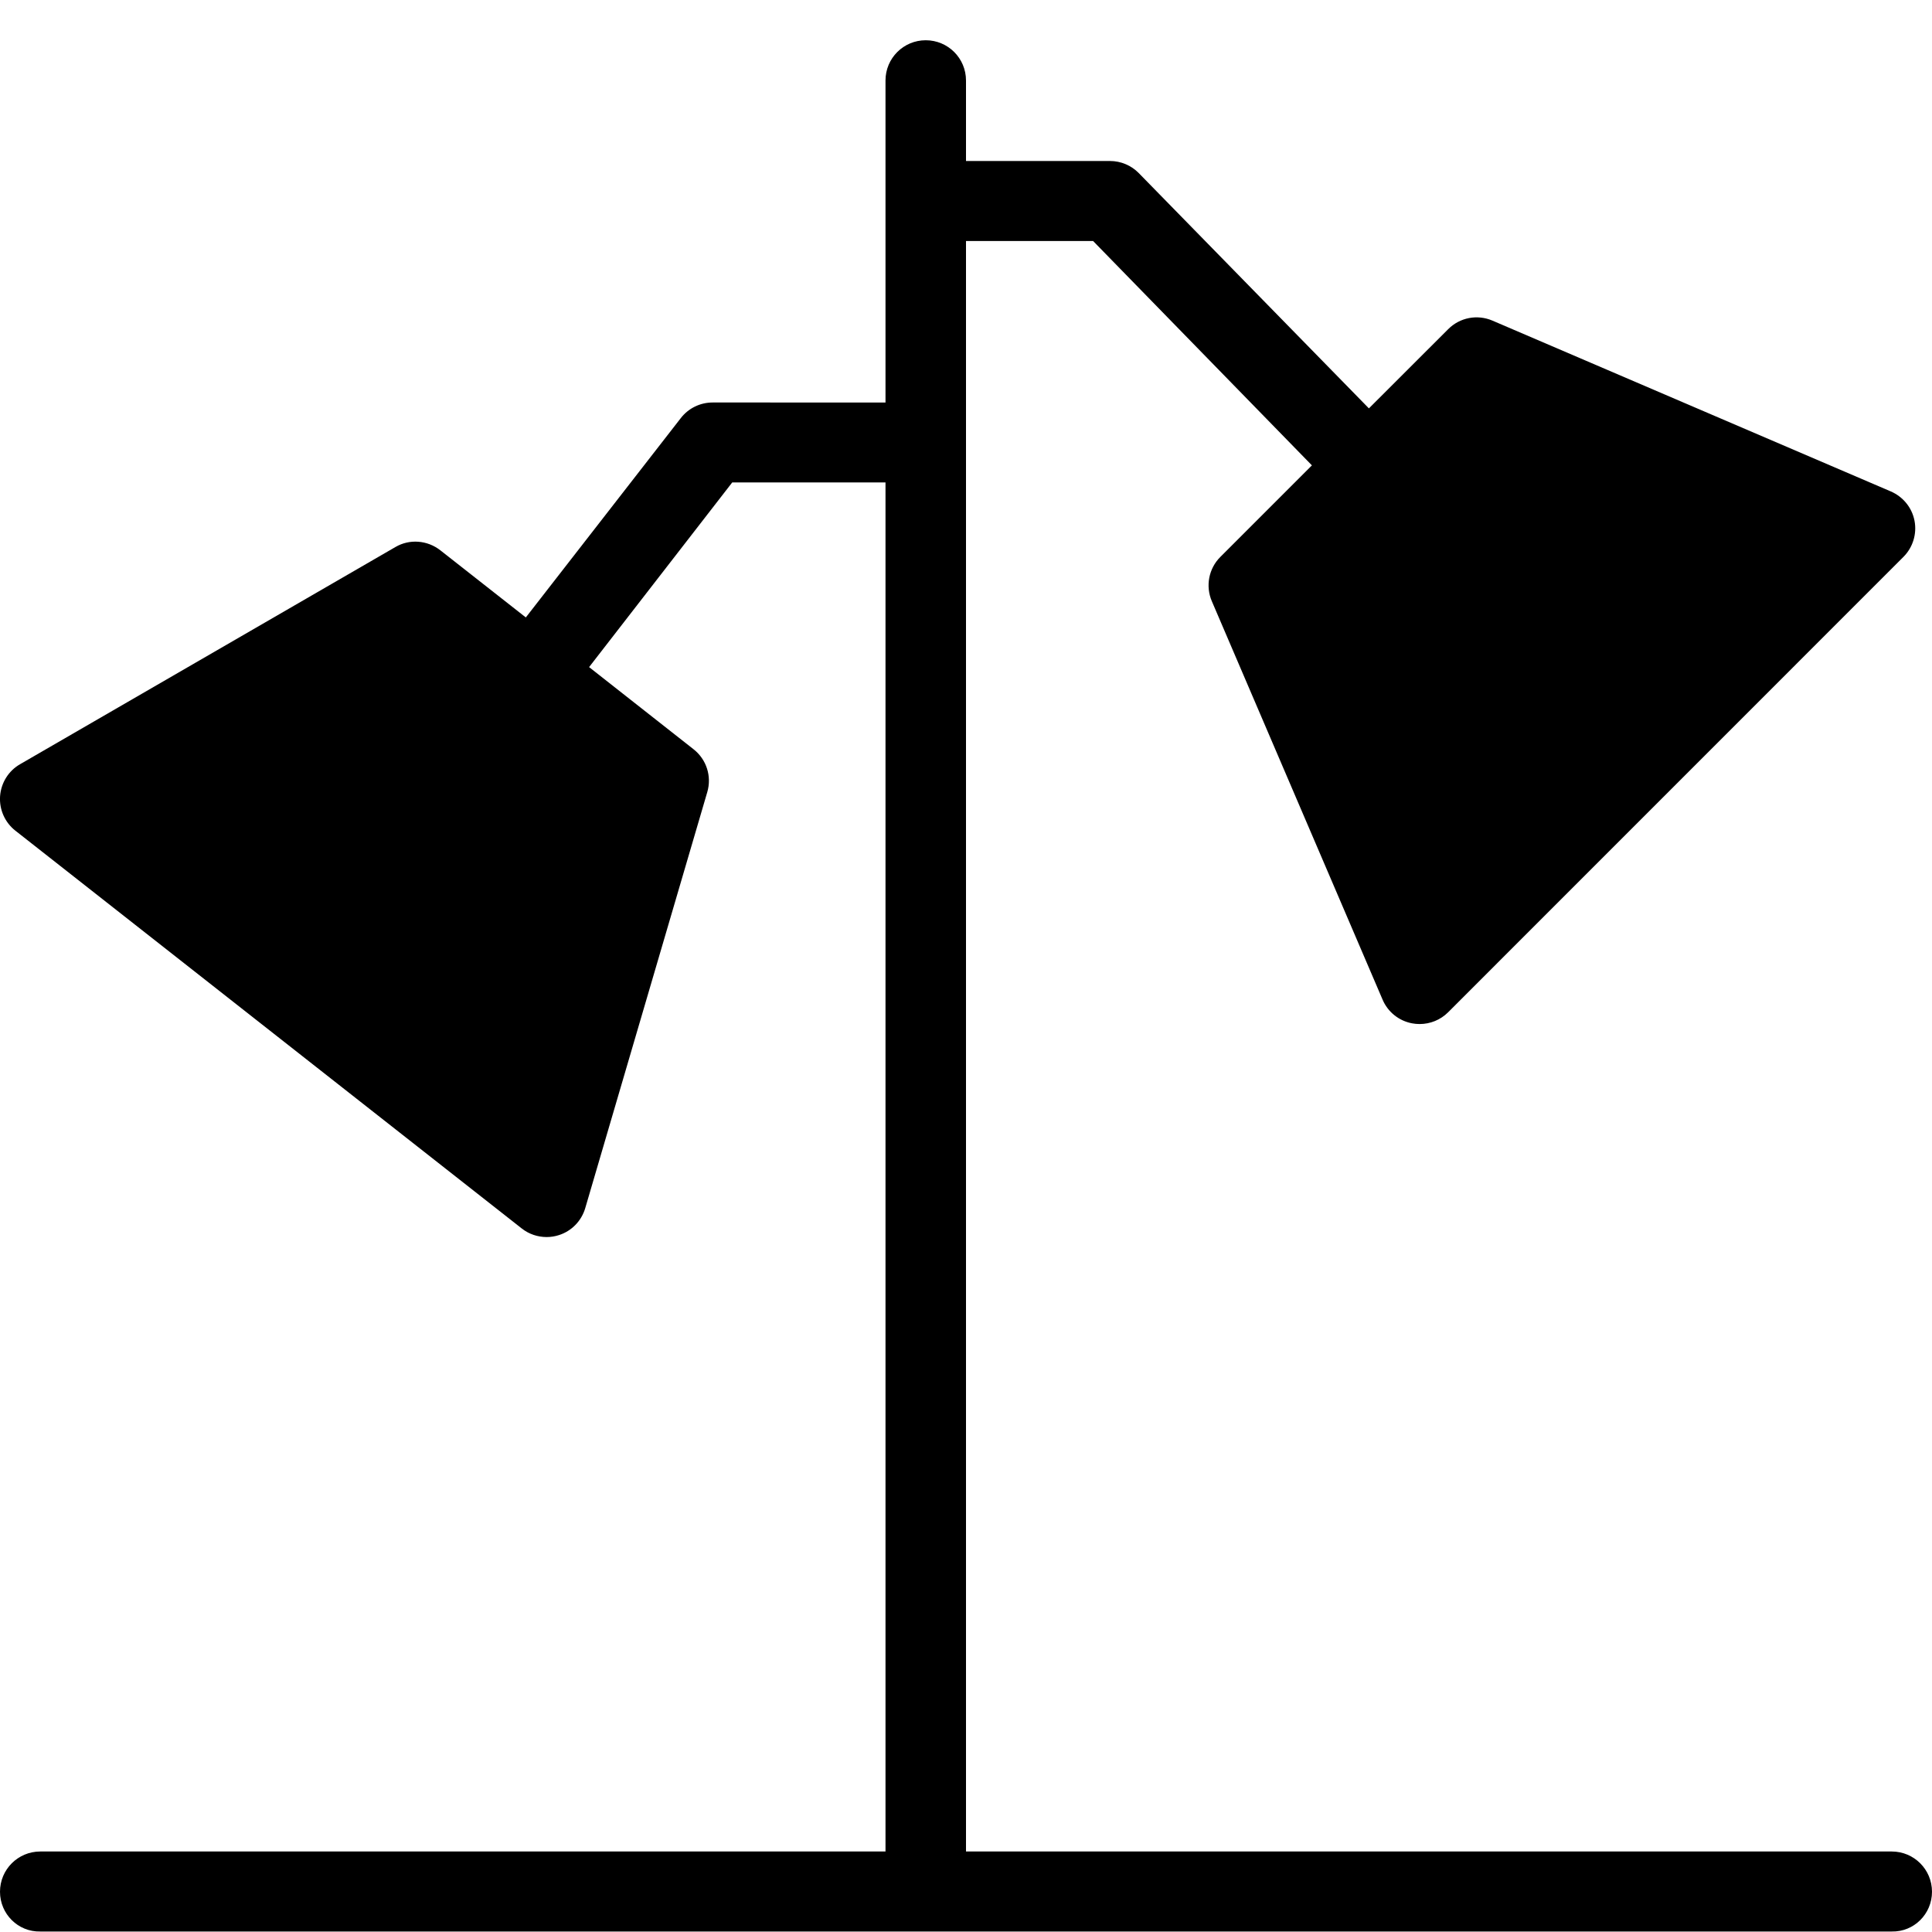 <?xml version="1.0" encoding="utf-8"?>
<!-- Generator: Adobe Illustrator 19.2.0, SVG Export Plug-In . SVG Version: 6.00 Build 0)  -->
<svg version="1.1" xmlns="http://www.w3.org/2000/svg" xmlns:xlink="http://www.w3.org/1999/xlink" x="0px" y="0px" width="24px"
	 height="24px" viewBox="0 0 24 24" enable-background="new 0 0 24 24" xml:space="preserve">
<g id="Filled_Icons">
	<path d="M23.5,23H12V2.994h1.579l2.718,2.787L15.16,6.918c-0.145,0.144-0.187,0.363-0.106,0.551l2.121,4.949
		c0.065,0.153,0.202,0.263,0.365,0.294c0.031,0.006,0.063,0.009,0.095,0.009c0.131,0,0.259-0.051,0.354-0.146l5.656-5.657
		c0.117-0.117,0.169-0.285,0.138-0.448c-0.031-0.163-0.142-0.299-0.294-0.365l-4.949-2.122c-0.189-0.081-0.406-0.039-0.551,0.107
		l-0.984,0.983L14.146,2.15C14.053,2.055,13.924,2,13.789,2H12V1c0-0.277-0.224-0.5-0.5-0.5S11,0.723,11,1v4H8.852
		c-0.154,0-0.3,0.071-0.395,0.194L6.532,7.67L5.47,6.836C5.309,6.71,5.087,6.692,4.911,6.796L0.25,9.493
		C0.106,9.575,0.013,9.725,0.001,9.89c-0.012,0.166,0.06,0.327,0.19,0.429l6.291,4.942c0.089,0.07,0.198,0.106,0.309,0.106
		c0.051,0,0.103-0.008,0.152-0.024c0.158-0.05,0.28-0.176,0.327-0.335L8.786,9.84c0.058-0.197-0.01-0.407-0.171-0.533l-1.297-1.02
		l1.778-2.294H11V23H0.5C0.224,23,0,23.223,0,23.5c0,0.276,0.224,0.5,0.5,0.494h23C23.776,24,24,23.776,24,23.5
		C24,23.223,23.776,23,23.5,23z"/>
</g>
<g id="invisible_shape">
	<rect fill="none" width="24" height="24"/>
</g>
</svg>
